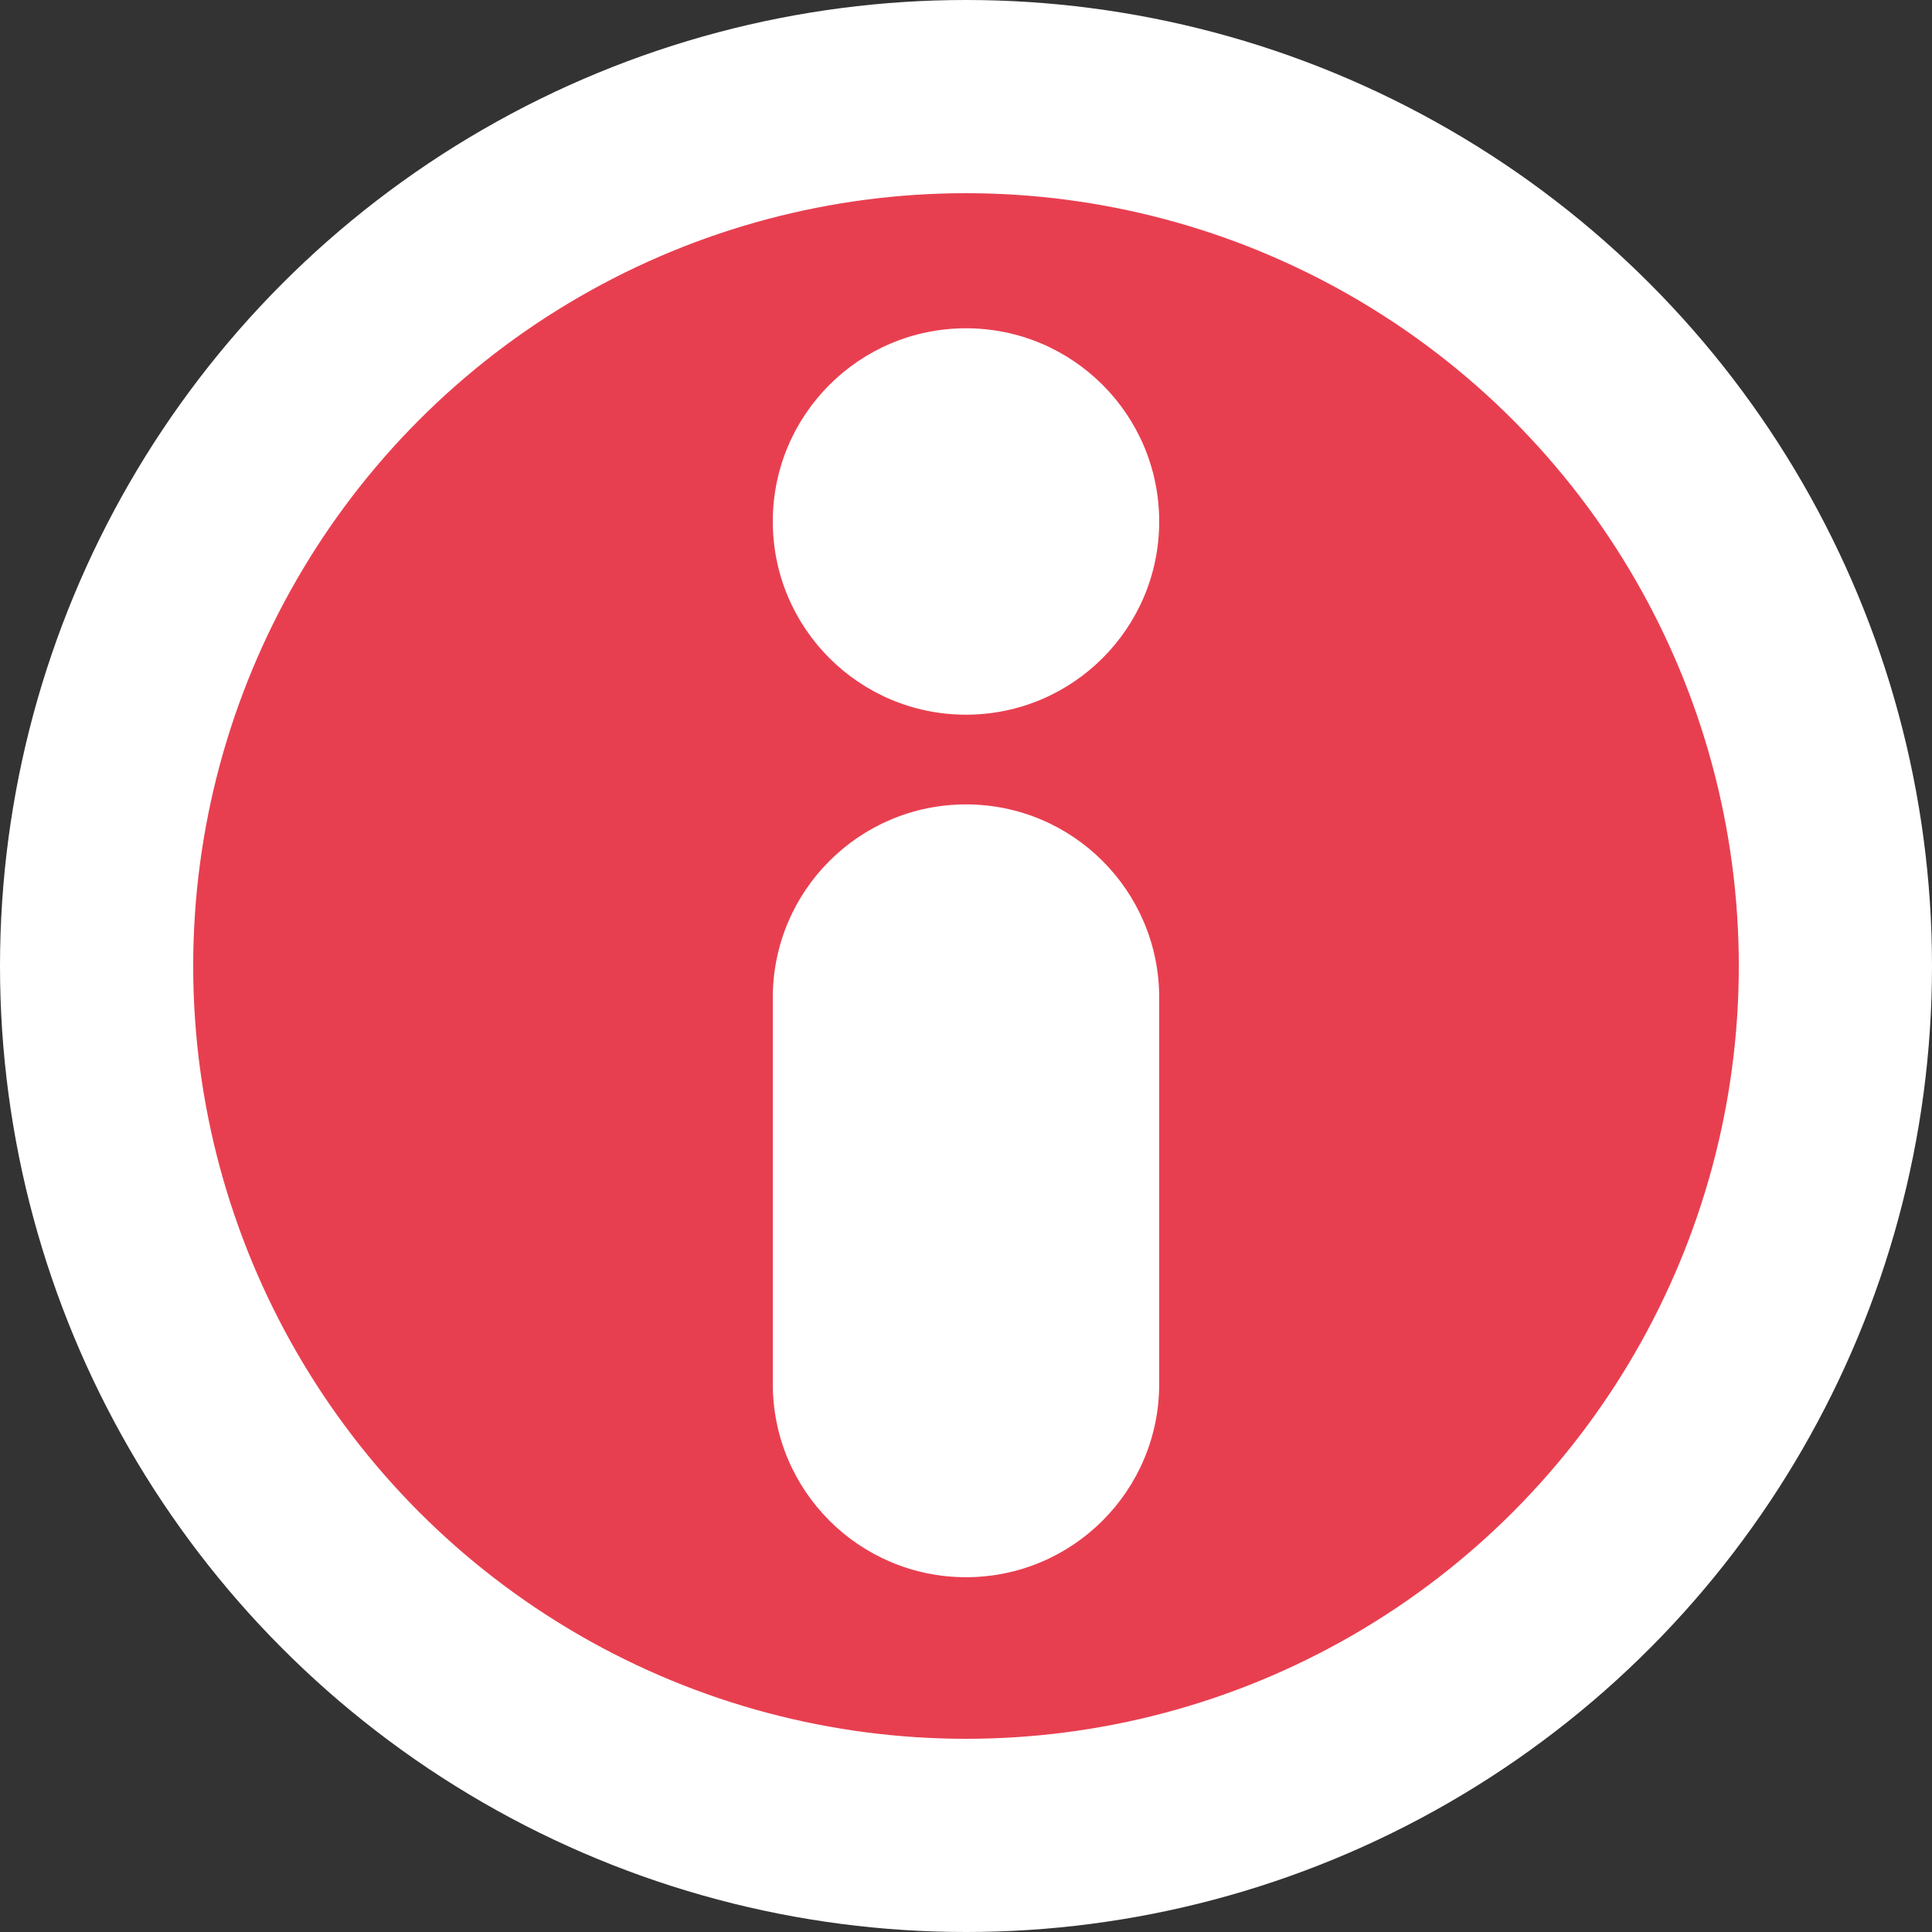 <?xml version="1.0" encoding="utf-8"?>
<!-- Generator: Adobe Illustrator 17.0.0, SVG Export Plug-In . SVG Version: 6.00 Build 0)  -->
<!DOCTYPE svg PUBLIC "-//W3C//DTD SVG 1.1//EN" "http://www.w3.org/Graphics/SVG/1.1/DTD/svg11.dtd">
<svg version="1.1" xmlns="http://www.w3.org/2000/svg" xmlns:xlink="http://www.w3.org/1999/xlink" x="0px" y="0px" width="50px"
	 height="50px" viewBox="0 0 50 50" enable-background="new 0 0 50 50" xml:space="preserve">
<rect x="0" y="0" width="50" height="50" fill="#333333" stroke="none"/>
<g id="Camada_2">
	<circle fill="#E83F50" stroke="#FFFFFF" stroke-width="5" stroke-miterlimit="10" cx="25" cy="25" r="22.5"/>
</g>
<g id="Camada_1">
	<circle fill="#FFFFFF" cx="25" cy="13.496" r="5"/>
	<path fill="#FFFFFF" d="M30,35.818c0,2.761-2.239,5-5,5l0,0c-2.761,0-5-2.239-5-5v-10c0-2.761,2.239-5,5-5l0,0c2.761,0,5,2.239,5,5
		V35.818z"/>
</g>
</svg>

